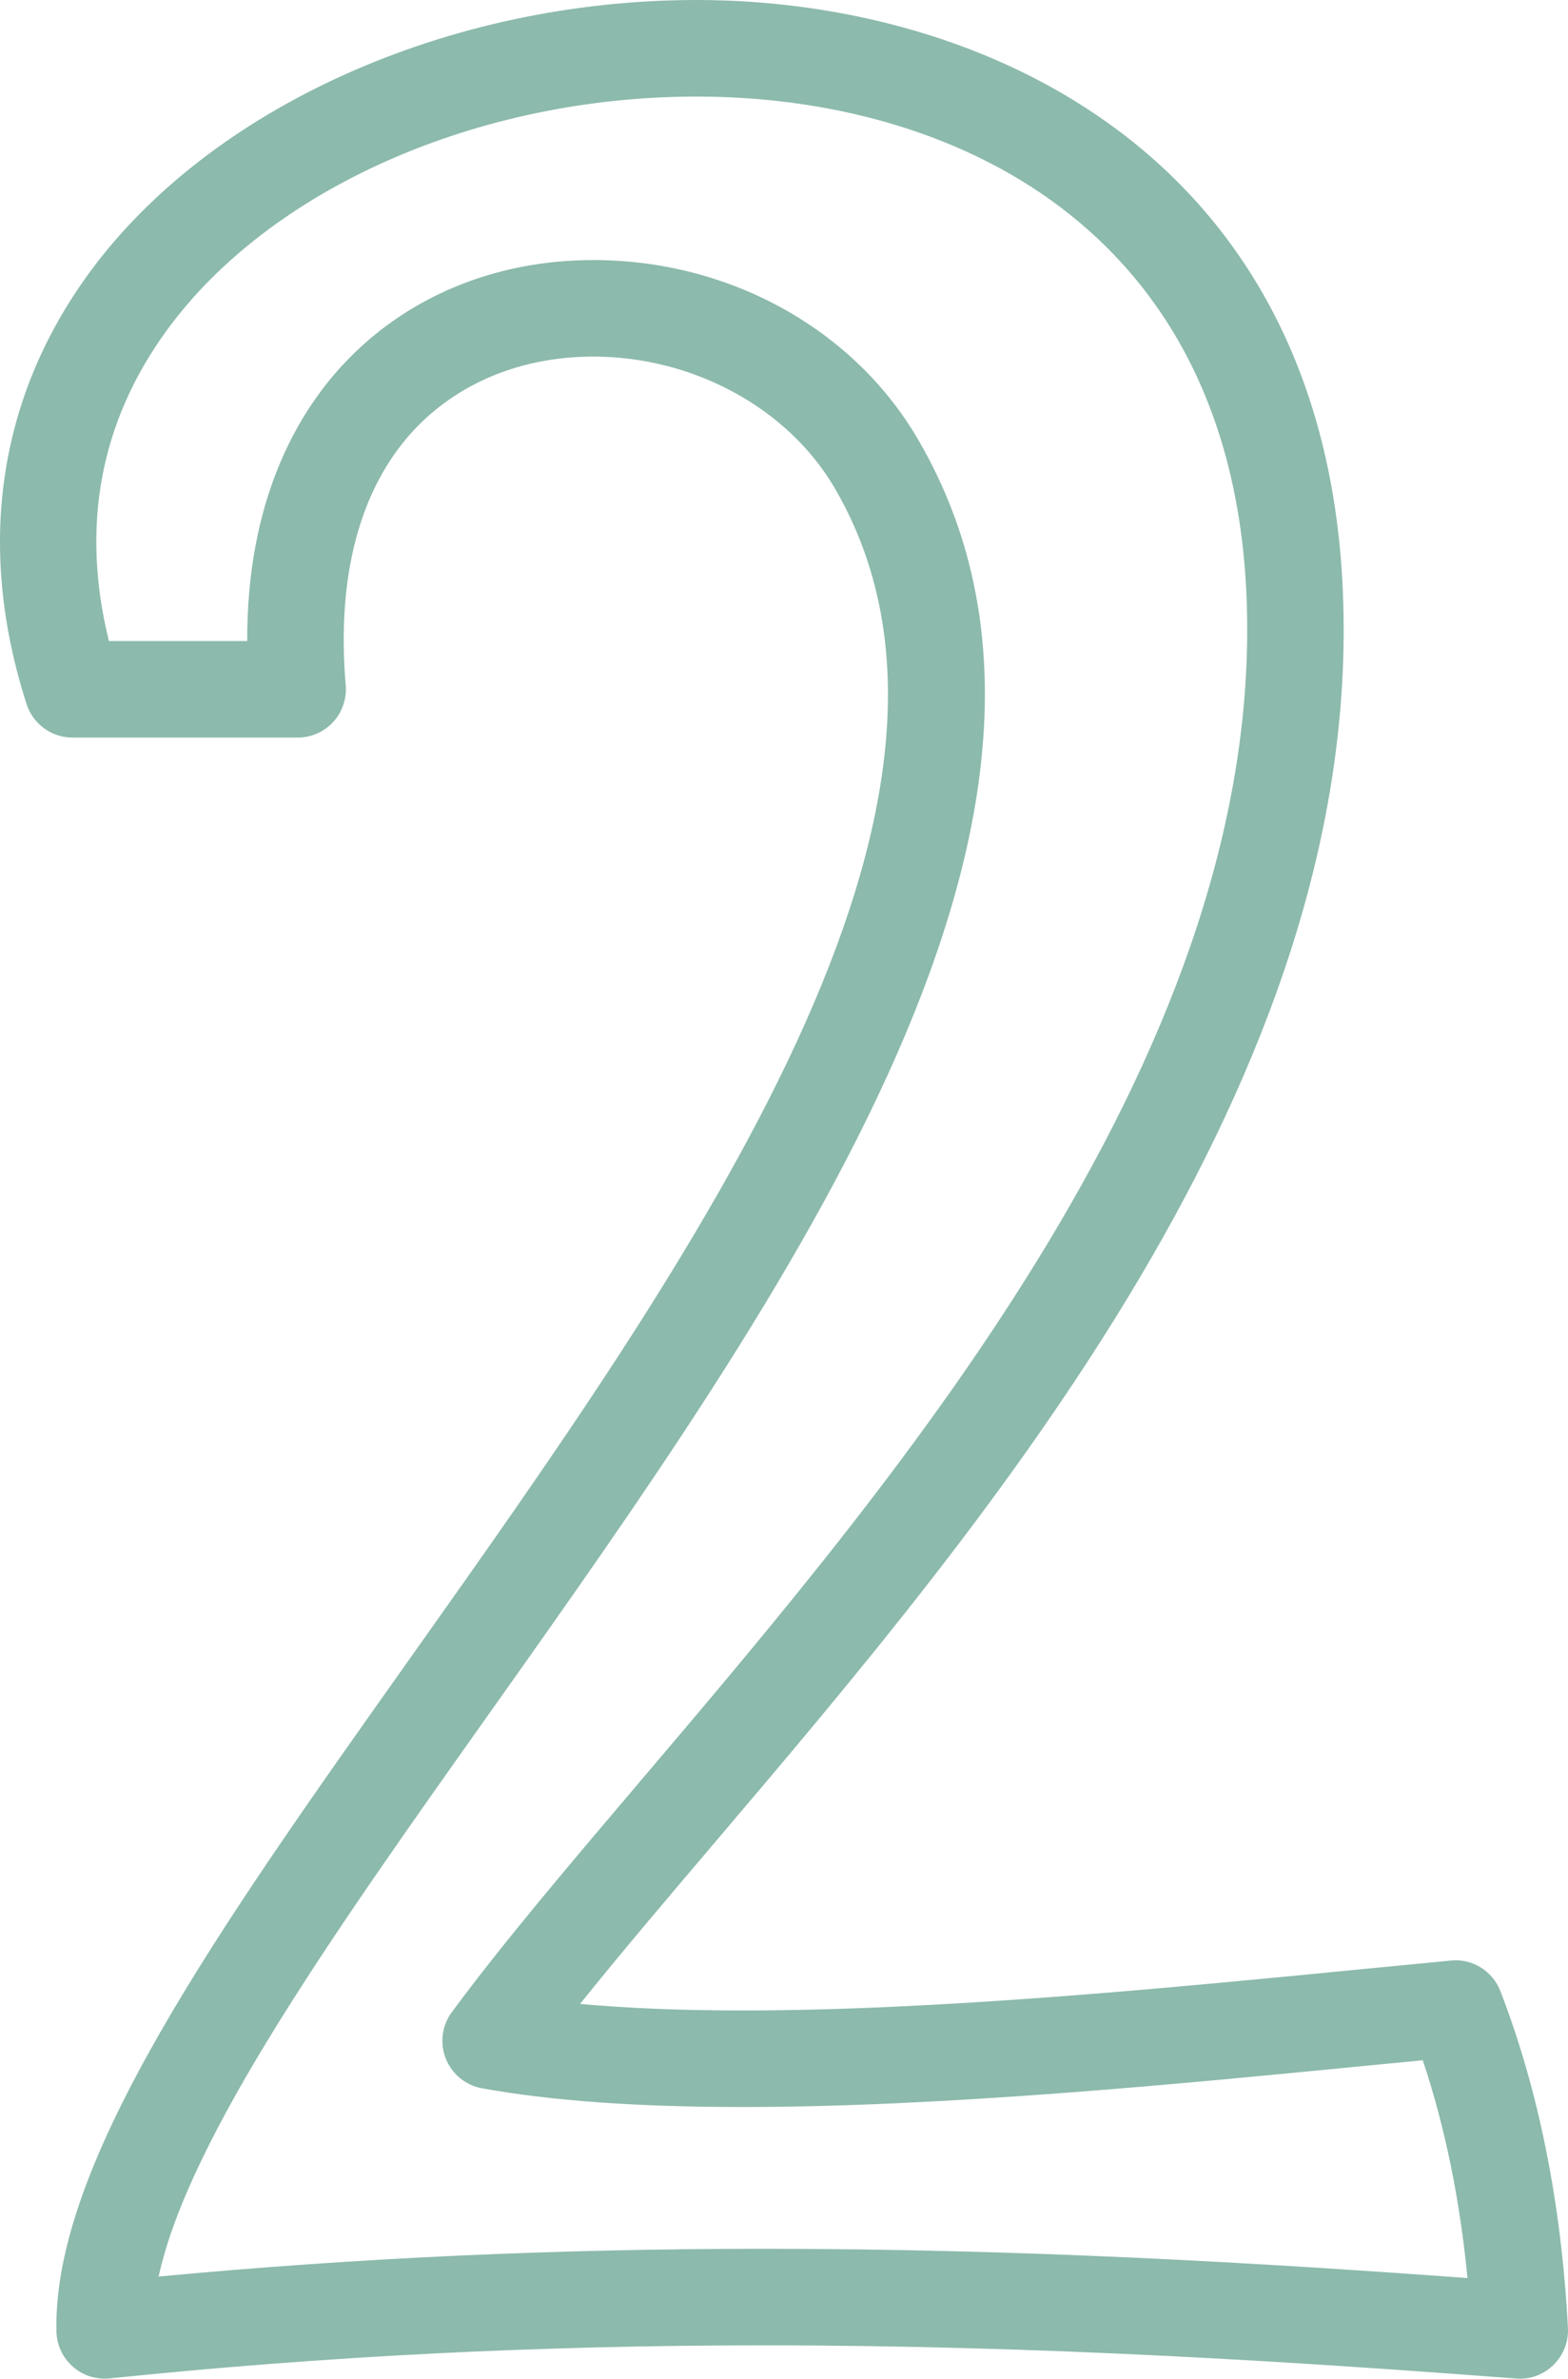 <svg id="_Слой_2" xmlns="http://www.w3.org/2000/svg" width="712.3" height="1080" viewBox="0 0 712.3 1080"><g id="Number12_57815215"><g id="Number12_57815215-2"><path d="M47.55 1079.98c-5.31.0-10.47-1.93-14.49-5.48-4.59-4.04-7.28-9.82-7.42-15.94-1.77-76.62 73.29-182.47 160.2-305.02 129.48-182.58 276.24-389.54 193.41-531.82-21.15-36.34-64.22-59.82-109.72-59.82-32.81.0-61.95 12.07-82.07 33.98-24.12 26.28-34.63 66.12-30.41 115.2.52 6.12-1.54 12.18-5.69 16.71-4.14 4.52-10 7.09-16.14 7.09H32.94c-9.52.0-17.94-6.13-20.86-15.19C-10.82 248.57-1.04 180.96 40.33 124.18 95.29 48.74 203.67.0 316.46.0c130.08.0 285.01 70.25 293.55 268.19 9.55 221.36-161.23 422.34-285.93 569.1-21.64 25.47-42.47 49.96-60.57 72.55 21.63 1.97 46.35 2.97 73.9 2.97 89.31.0 194.76-10.3 279.5-18.58l42.19-4.08c9.71-1.05 18.97 4.75 22.5 13.91 17.37 44.93 27.69 96.36 30.67 152.85.33 6.29-2.06 12.43-6.57 16.84-4.5 4.39-10.62 6.72-16.98 6.18-97.85-7.46-214.95-15.08-341.48-15.08-102.47.0-199.76 4.91-297.43 15.02-.75.07-1.51.11-2.25.11zm299.69-58.97c117.2.0 226.11 6.43 319.41 13.3-3.47-35.75-10.28-68.87-20.33-98.89l-25.15 2.43c-85.67 8.37-192.31 18.79-283.74 18.79h0c-47.97.0-86.72-2.78-118.44-8.49-7.45-1.34-13.68-6.44-16.48-13.48-2.8-7.03-1.76-15.01 2.74-21.1 23.08-31.26 53.37-66.91 85.44-104.67 120-141.22 284.35-334.63 275.54-538.82-7.2-166.82-133.74-226.24-249.77-226.24-99.24.0-193.72 41.66-240.7 106.15-30.33 41.62-39.14 89.01-26.29 141.06h62.83c-.18-63.62 22.53-102.63 42.87-124.8 28.51-31.07 69.12-48.18 114.36-48.18 61.74.0 118.31 31.27 147.6 81.59 97.03 166.67-58.4 385.85-195.53 579.23-69.58 98.13-135.75 191.44-149.54 254.73 90.23-8.49 180.54-12.61 275.18-12.61z" fill="#8cbaac"/></g></g></svg>